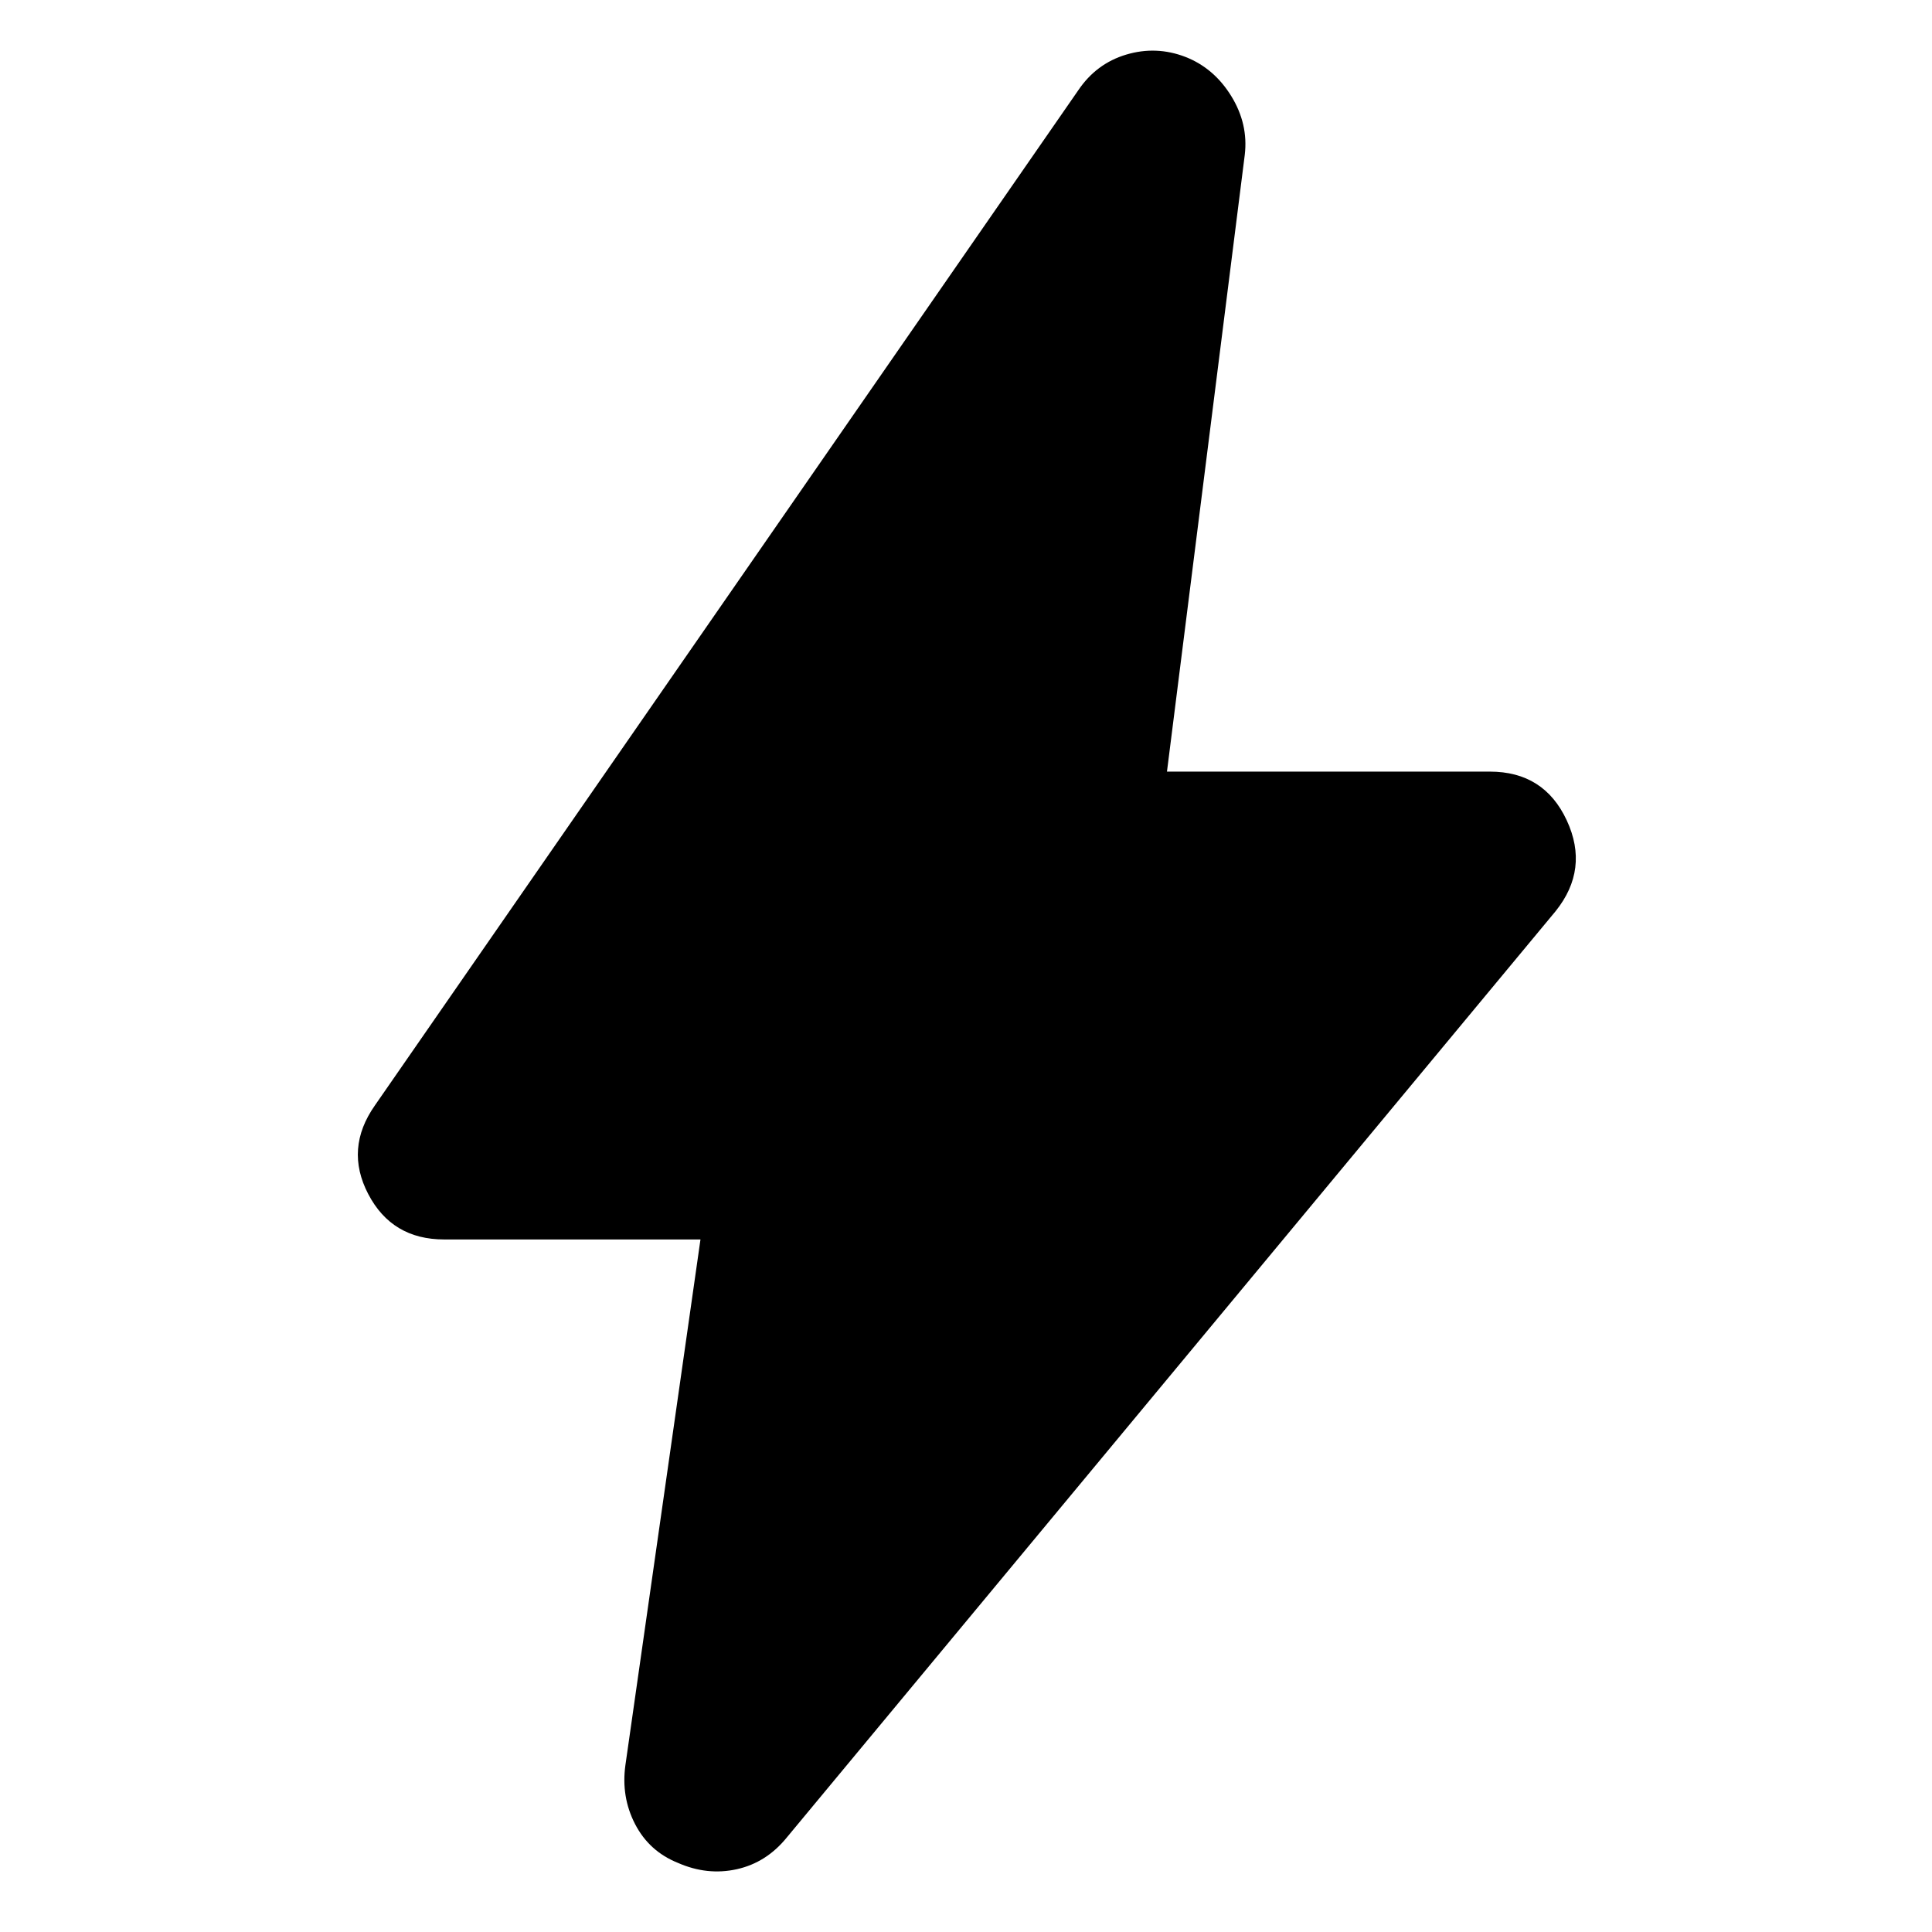 <svg xmlns="http://www.w3.org/2000/svg" height="40" viewBox="0 -960 960 960" width="40"><path d="M348.06-344.12H220.7q-25.95 0-37.73-22.57-11.78-22.57 3.33-44.06l349.4-504.27q8.99-13.38 23.88-17.84 14.9-4.46 29.43 1.13 14.19 5.54 22.77 19.43 8.58 13.9 6.73 29.3l-38.65 306.41h160.45q26.94 0 38.2 24.22 11.25 24.22-5.54 45.14L391-47.02q-10.15 12.55-24.87 15.82-14.72 3.27-29.33-3.17-14.24-5.73-21.24-19.26-6.99-13.53-4.8-29.29l37.3-261.2Z"/></svg>